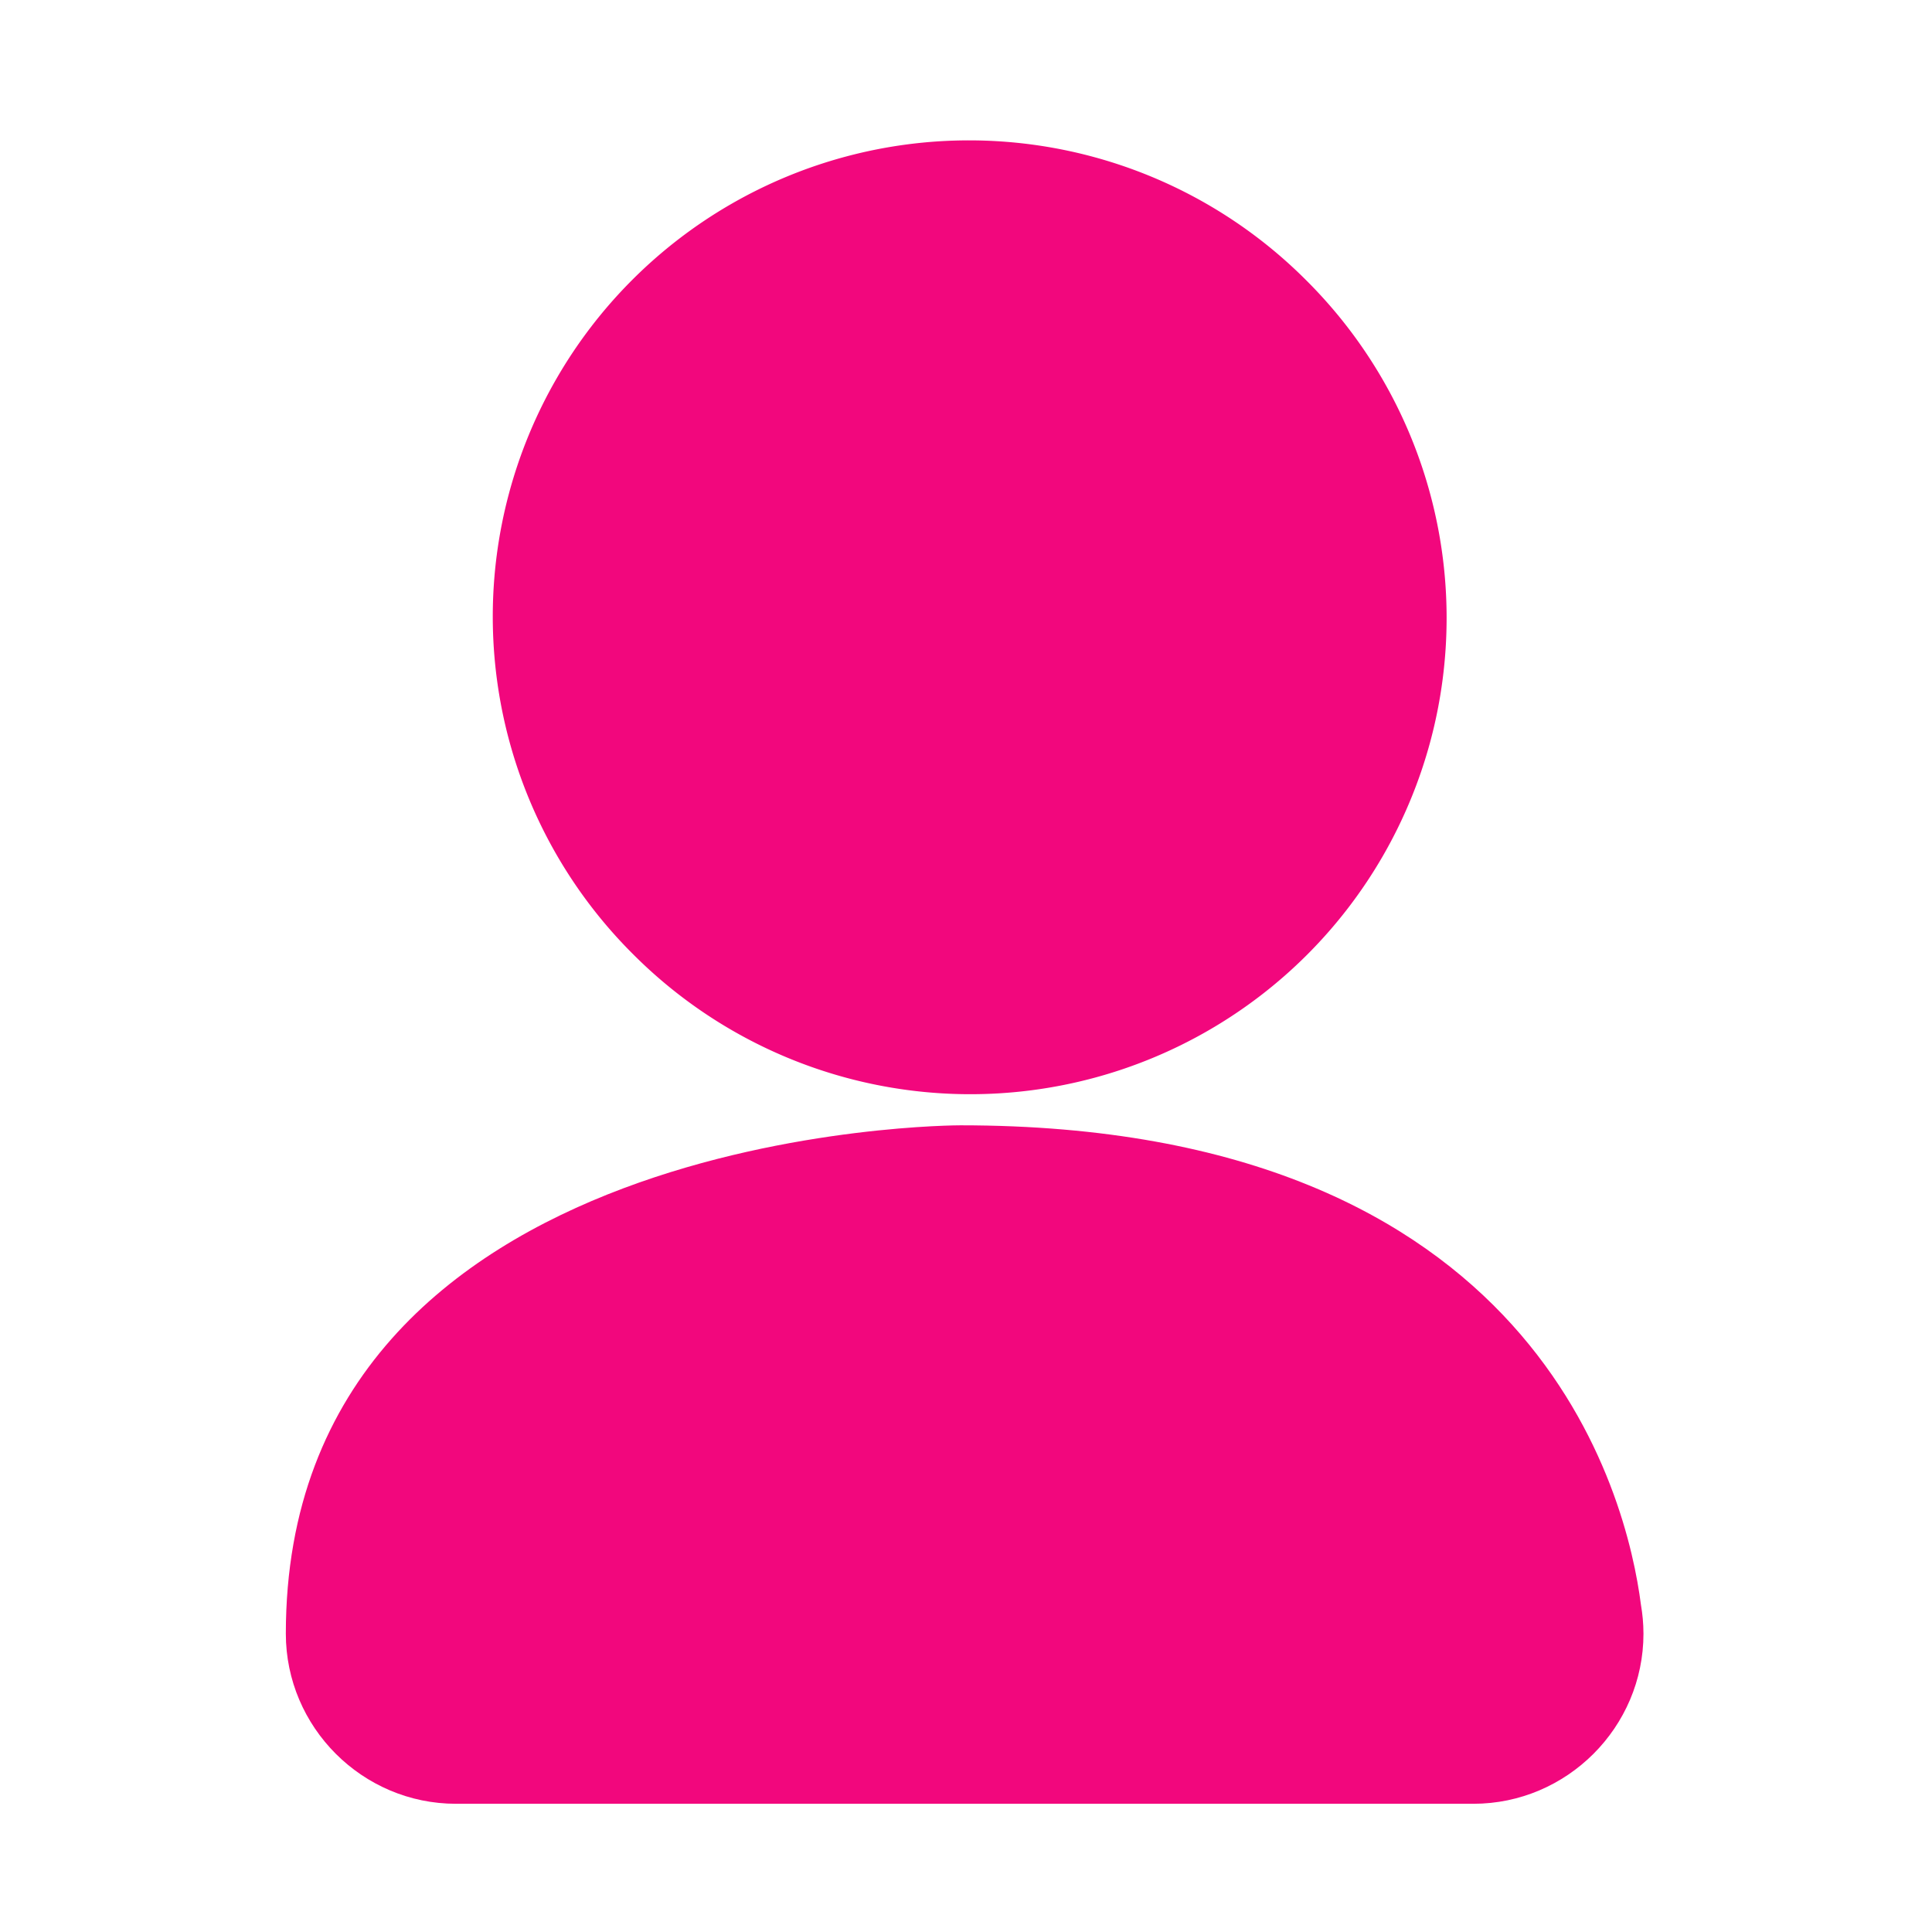 <?xml version="1.0" standalone="no"?><!DOCTYPE svg PUBLIC "-//W3C//DTD SVG 1.1//EN" "http://www.w3.org/Graphics/SVG/1.1/DTD/svg11.dtd"><svg class="icon" width="200px" height="200.00px" viewBox="0 0 1024 1024" version="1.1" xmlns="http://www.w3.org/2000/svg"><path fill="#f2077d" d="M335.468 505.672a252.427 252.427 0 1 0 356.979-356.991 252.427 252.427 0 1 0-356.979 356.991Z"  /><path fill="#f2077d" d="M871.061 865.611c-0.011-5.109-0.48-10.123-1.323-15.008-7.296-56.981-54.645-254.165-360.608-254.165 0 0-357.632-0.704-357.632 269.44 0 49.589 40.576 90.165 90.165 90.165H780.907c49.589 0 90.165-40.576 90.165-90.165 0 0 0-0.096-0.011-0.267z"  /></svg>